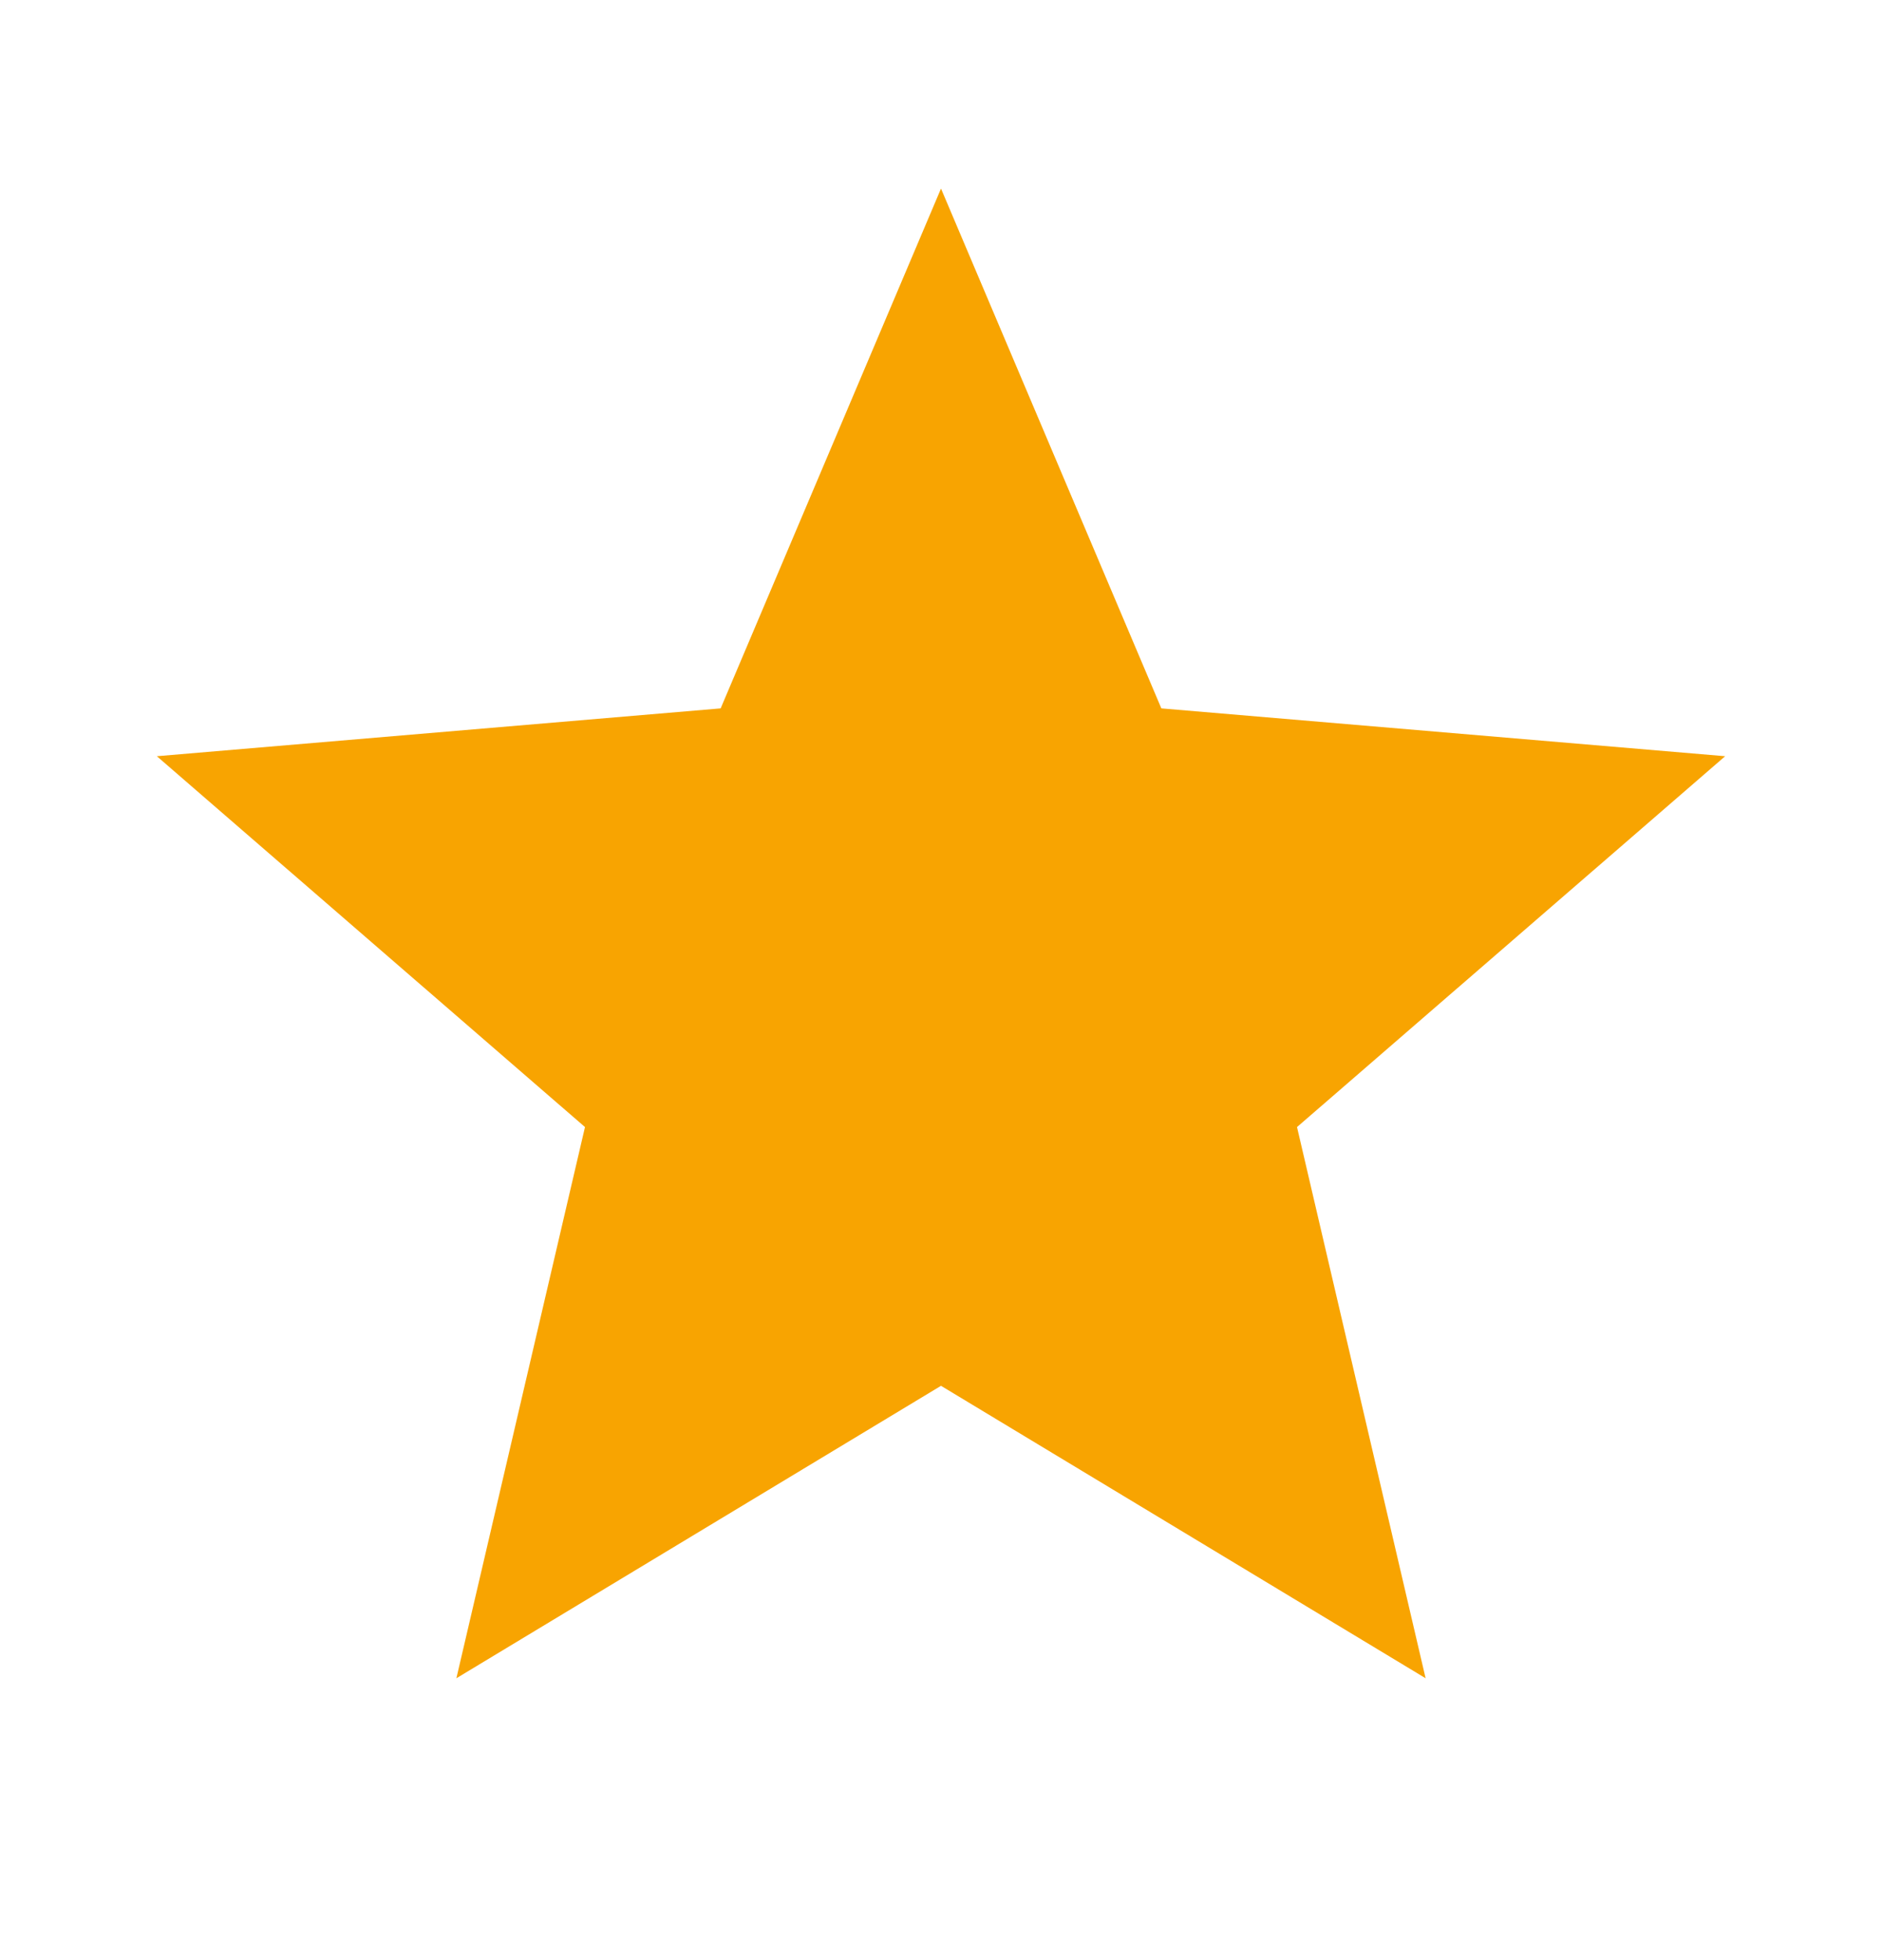 <svg width="24" height="25" viewBox="0 0 24 25" fill="none" xmlns="http://www.w3.org/2000/svg">
<g clip-path="url(#clip0_3650_29089)">
<path d="M12 17.675L18.18 21.405L16.54 14.375L22 9.645L14.81 9.035L12 2.405L9.19 9.035L2 9.645L7.46 14.375L5.82 21.405L12 17.675Z" fill="#F8A401"/>
</g>
<defs>
<clipPath id="clip0_3650_29089">
<rect width="24" height="24" fill="white" transform="translate(0 0.405)"/>
</clipPath>
</defs>
</svg>
